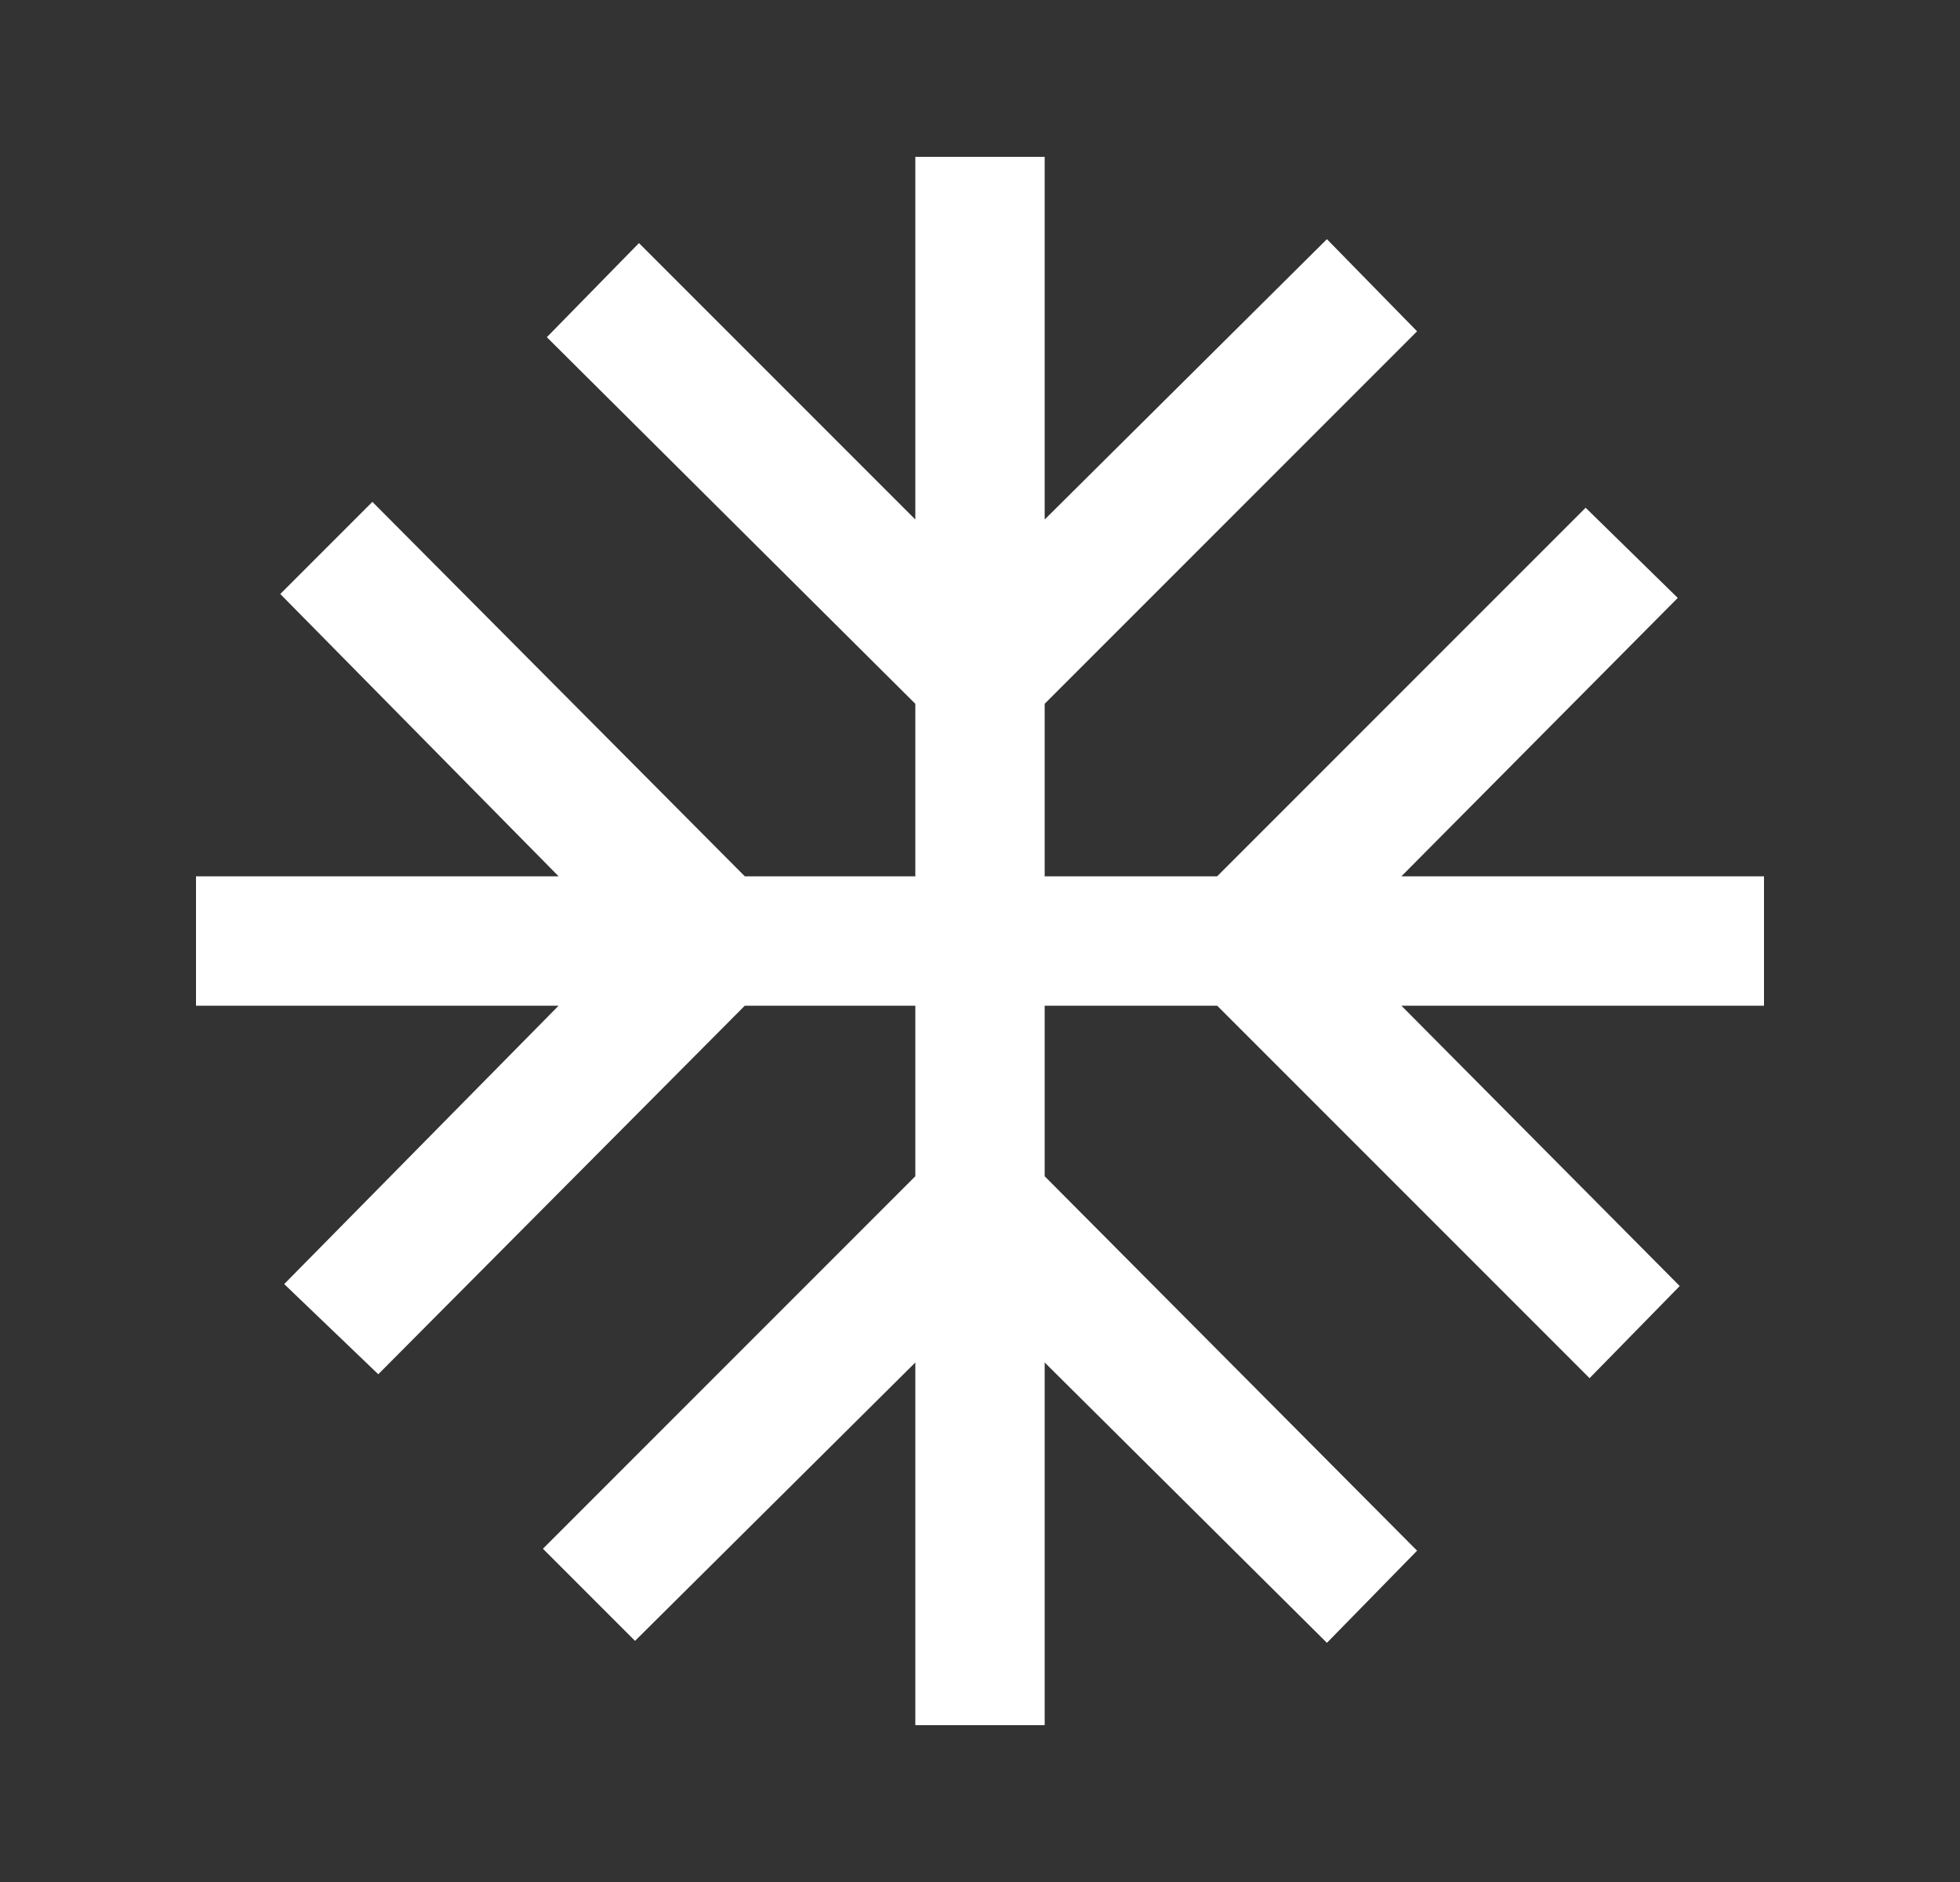 <svg width="25" height="24" viewBox="0 0 25 24" fill="none" xmlns="http://www.w3.org/2000/svg">
<rect x="0" y="0" width="25" height="24" fill="#333333" stroke="none"/>
<path d="M11.675 22V17.375L8.1 20.925L6.925 19.75L11.675 15V12.825H9.5L4.825 17.525L3.625 16.375L7.125 12.825H2.5V11.175H7.125L3.575 7.575L4.75 6.4L9.5 11.175H11.675V8.975L6.975 4.3L8.15 3.1L11.675 6.625V2H13.325V6.625L16.925 3.05L18.075 4.225L13.325 8.975V11.175H15.525L20.225 6.475L21.4 7.625L17.875 11.175H22.5V12.825H17.875L21.425 16.4L20.275 17.575L15.525 12.825H13.325V15L18.075 19.775L16.925 20.95L13.325 17.375V22H11.675Z" fill="white"/>
</svg>
